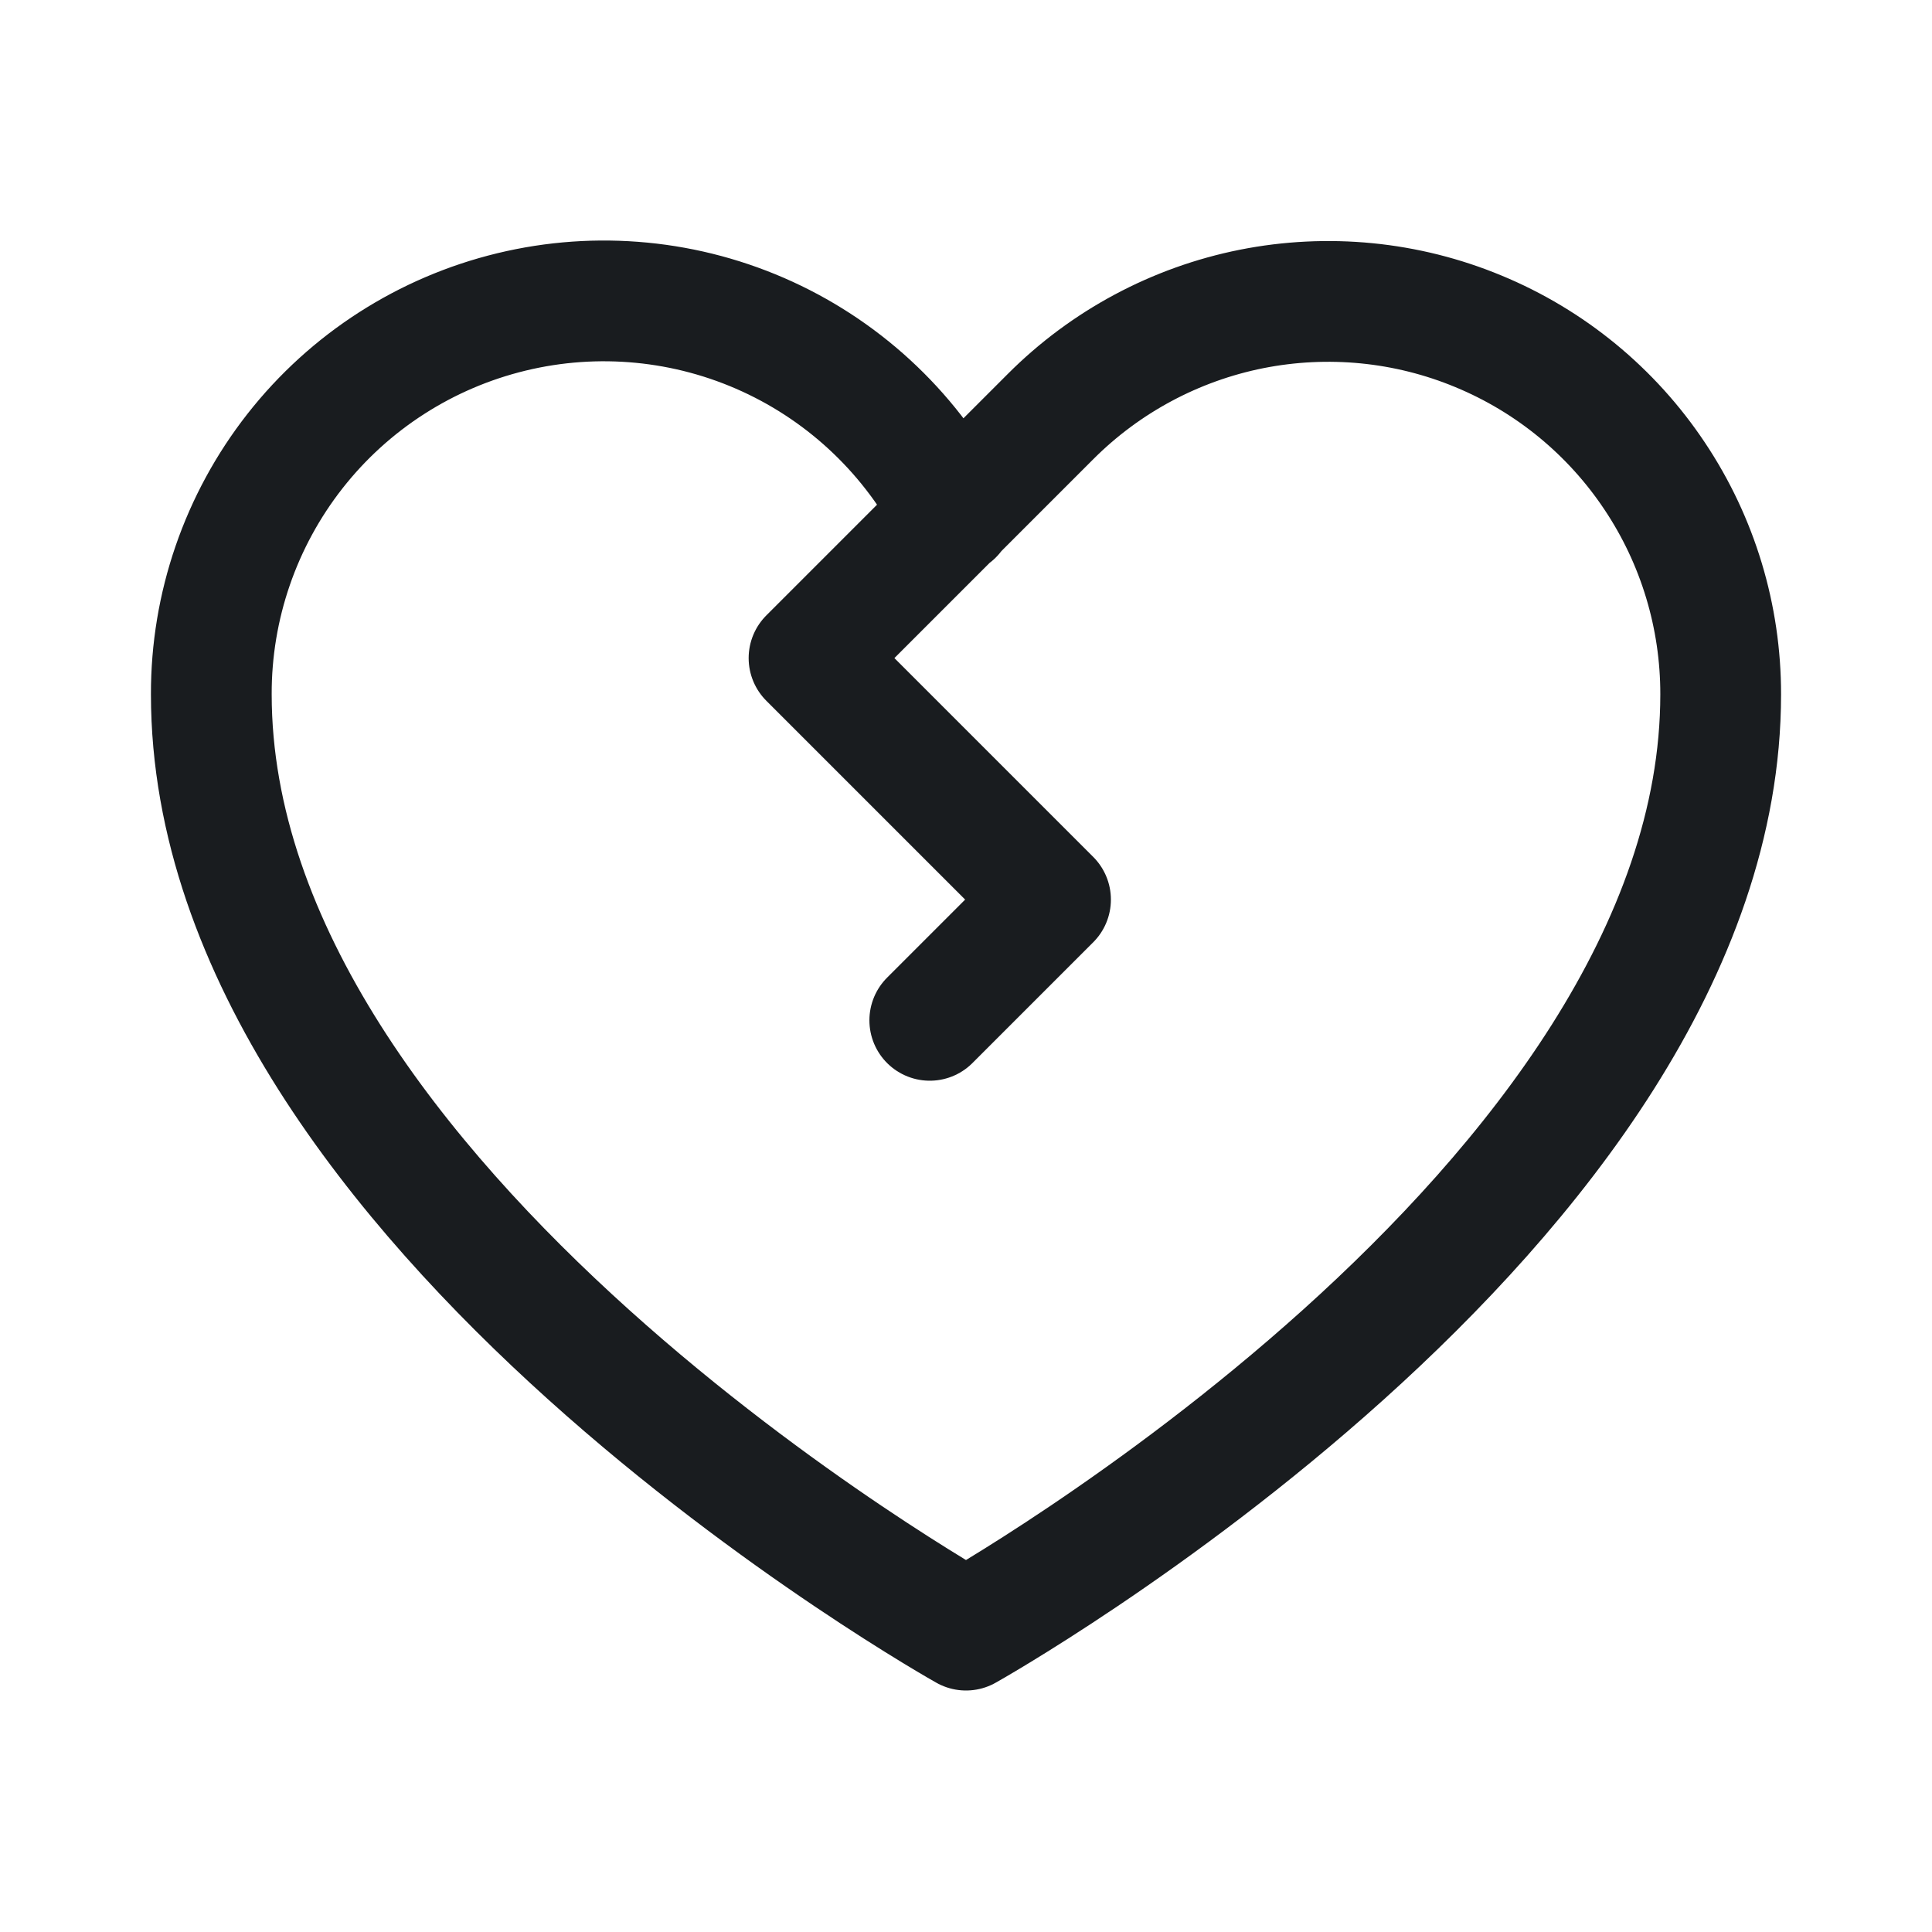 <svg width="24" height="24" viewBox="0 0 24 24" fill="none" xmlns="http://www.w3.org/2000/svg">
<path d="M11.841 6.394C11.342 5.418 10.529 4.639 9.534 4.182C8.538 3.725 7.418 3.617 6.353 3.875C5.288 4.133 4.341 4.741 3.665 5.603C2.989 6.465 2.622 7.53 2.625 8.625C2.625 15 12 20.25 12 20.25C12 20.25 21.375 15 21.375 8.625C21.376 7.66 21.091 6.716 20.555 5.914C20.02 5.111 19.258 4.485 18.366 4.116C17.475 3.746 16.494 3.65 15.547 3.838C14.601 4.027 13.732 4.492 13.05 5.175L10.05 8.175L13.05 11.175L11.55 12.675" stroke="#191C1F" stroke-width="1.5" stroke-linecap="round" stroke-linejoin="round"/>
</svg>
